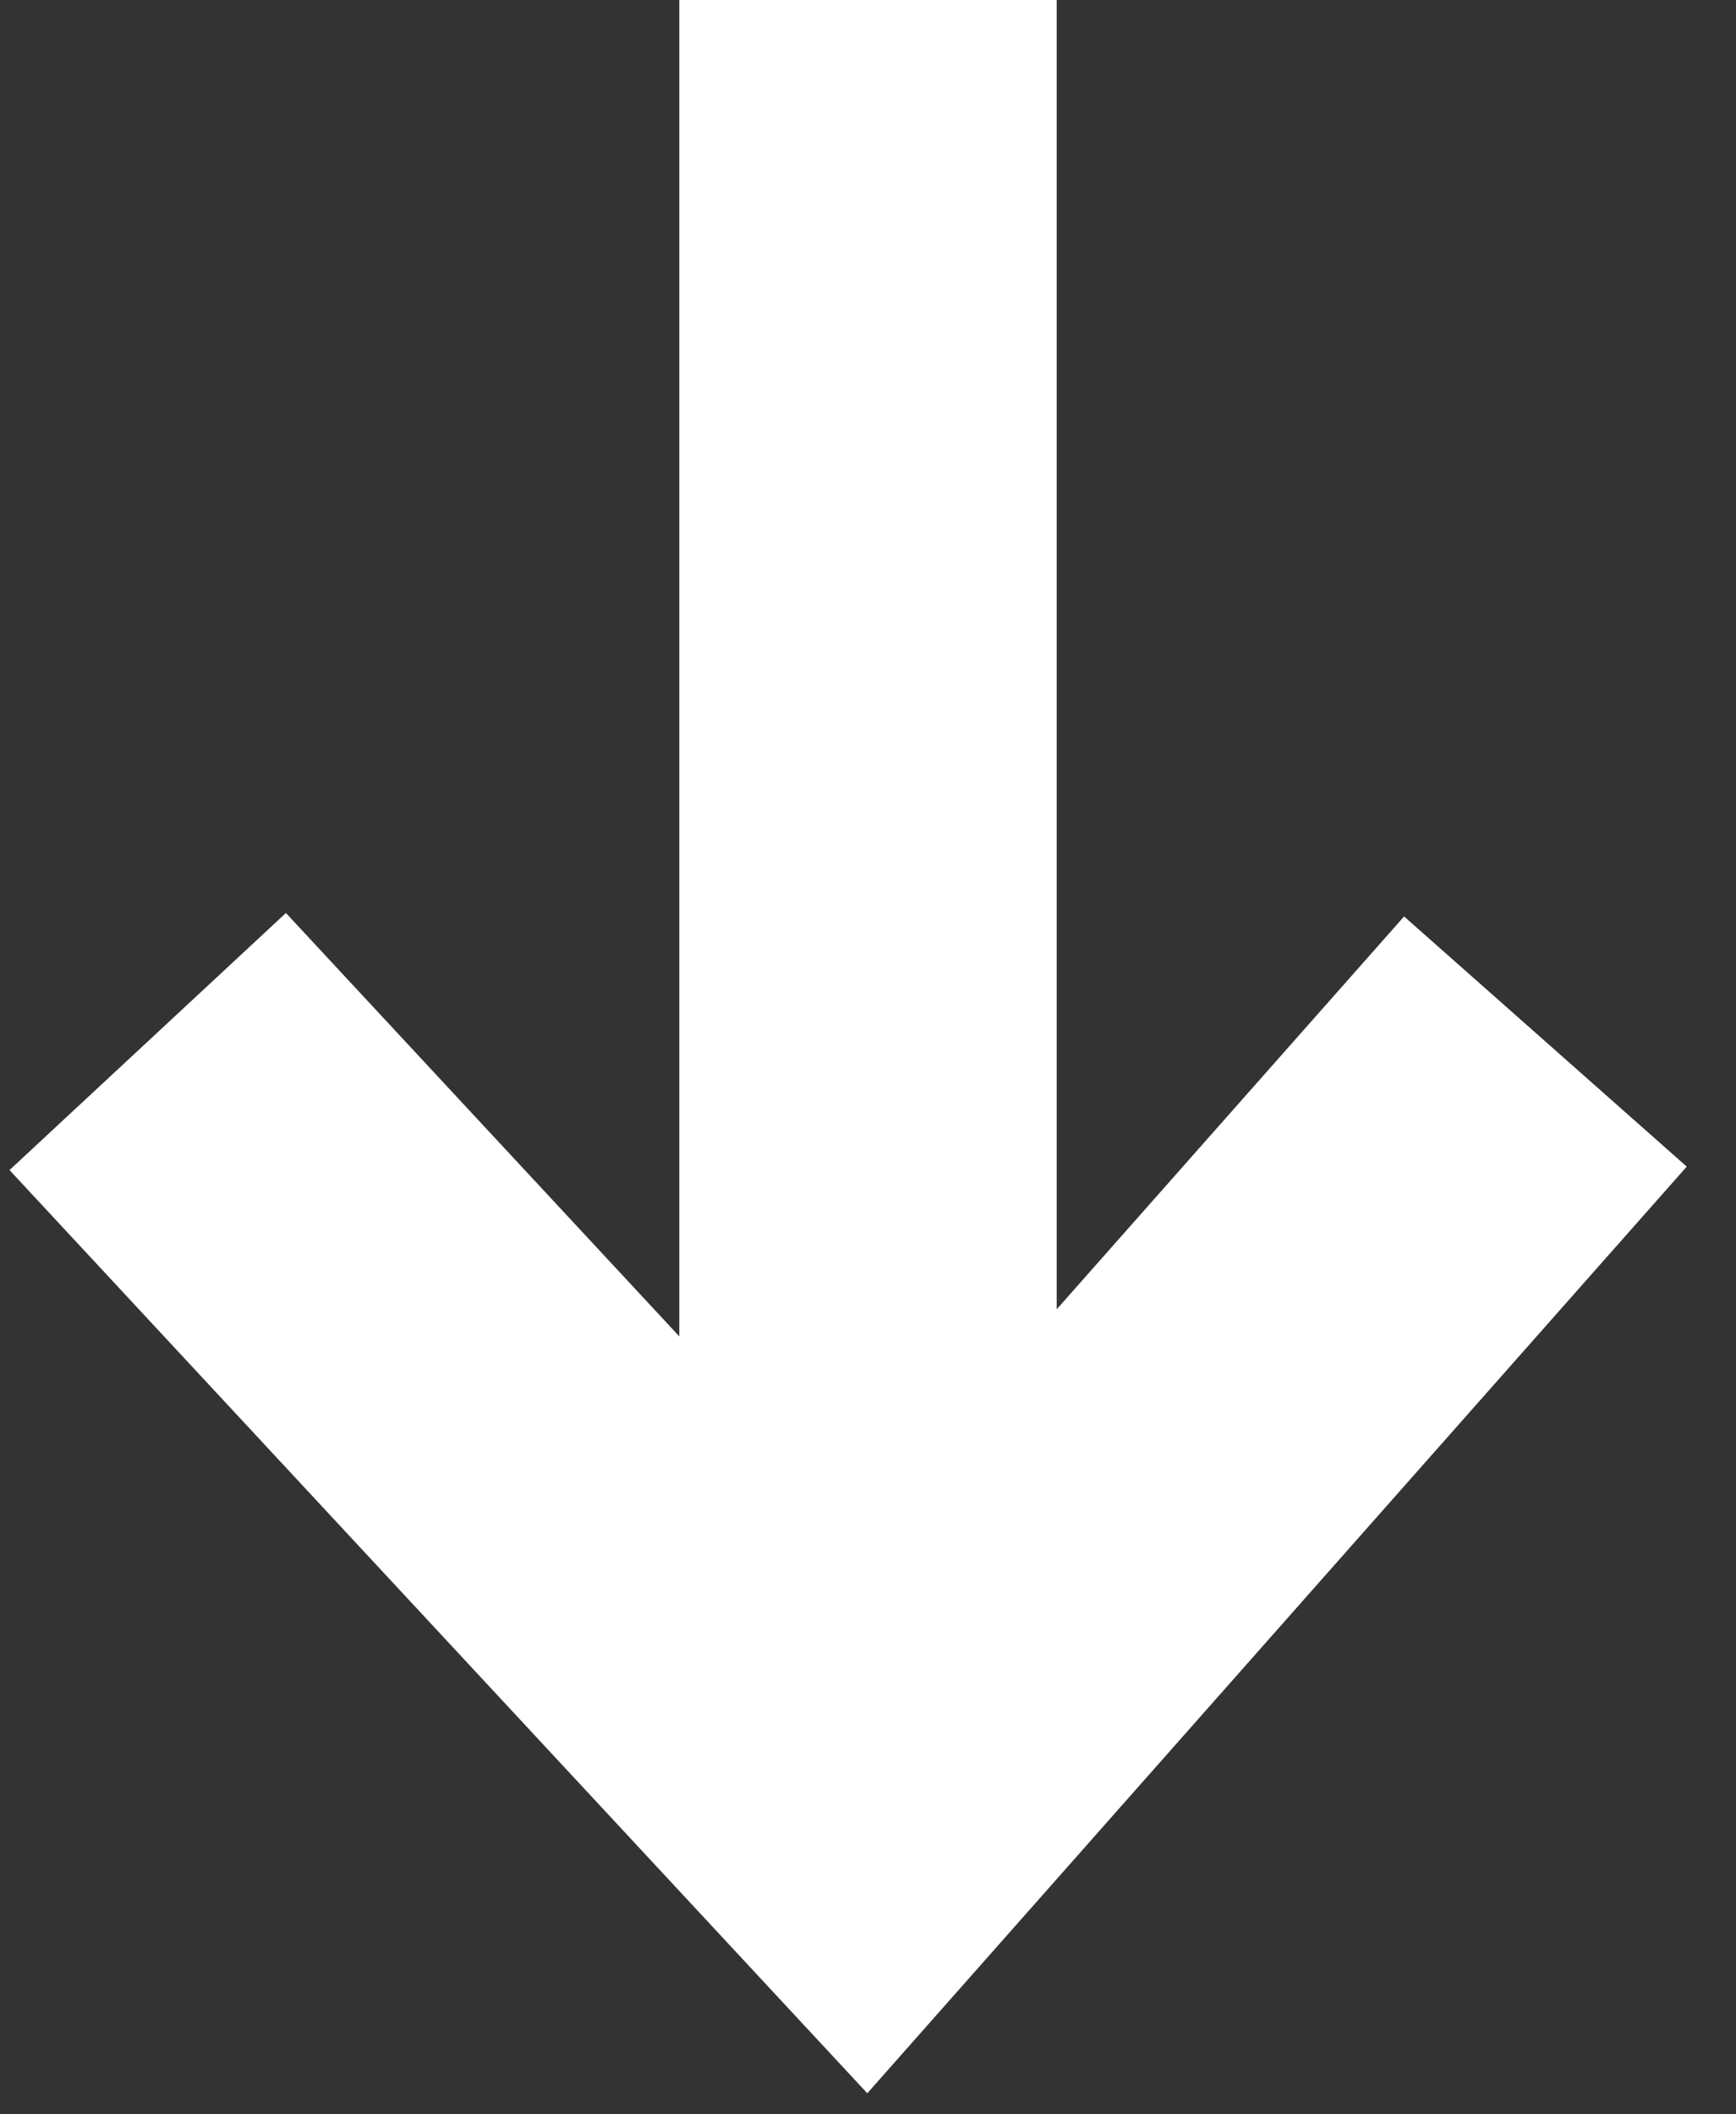 <?xml version="1.0" encoding="UTF-8"?>
<svg width="23px" height="28px" viewBox="0 0 23 28" version="1.1" xmlns="http://www.w3.org/2000/svg" xmlns:xlink="http://www.w3.org/1999/xlink">
    <rect x="0" y="0" width="23" height="28" fill="#333333" stroke="none"/>
    <!-- Generator: Sketch 52.3 (67297) - http://www.bohemiancoding.com/sketch -->
    <title>Group 10</title>
    <desc>Created with Sketch.</desc>
    <g id="wireframe-Desktop" stroke="none" stroke-width="1" fill="none" fill-rule="evenodd">
        <g id="index--menu" transform="translate(-709, -671)" fill-rule="nonzero">
            <g id="Group-10" transform="translate(710, 671)">
                <g id="Group-2">
                    <rect id="Rectangle-4" fill="#FFFFFF" x="8" y="0" width="5" height="23"></rect>
                    <path d="M0.957,13.793 C7.283,20.598 10.445,24 10.445,24 C10.445,24 13.455,20.598 19.475,13.793" id="Path-2" stroke="#FFFFFF" stroke-width="5"></path>
                </g>
            </g>
        </g>
    </g>
</svg>